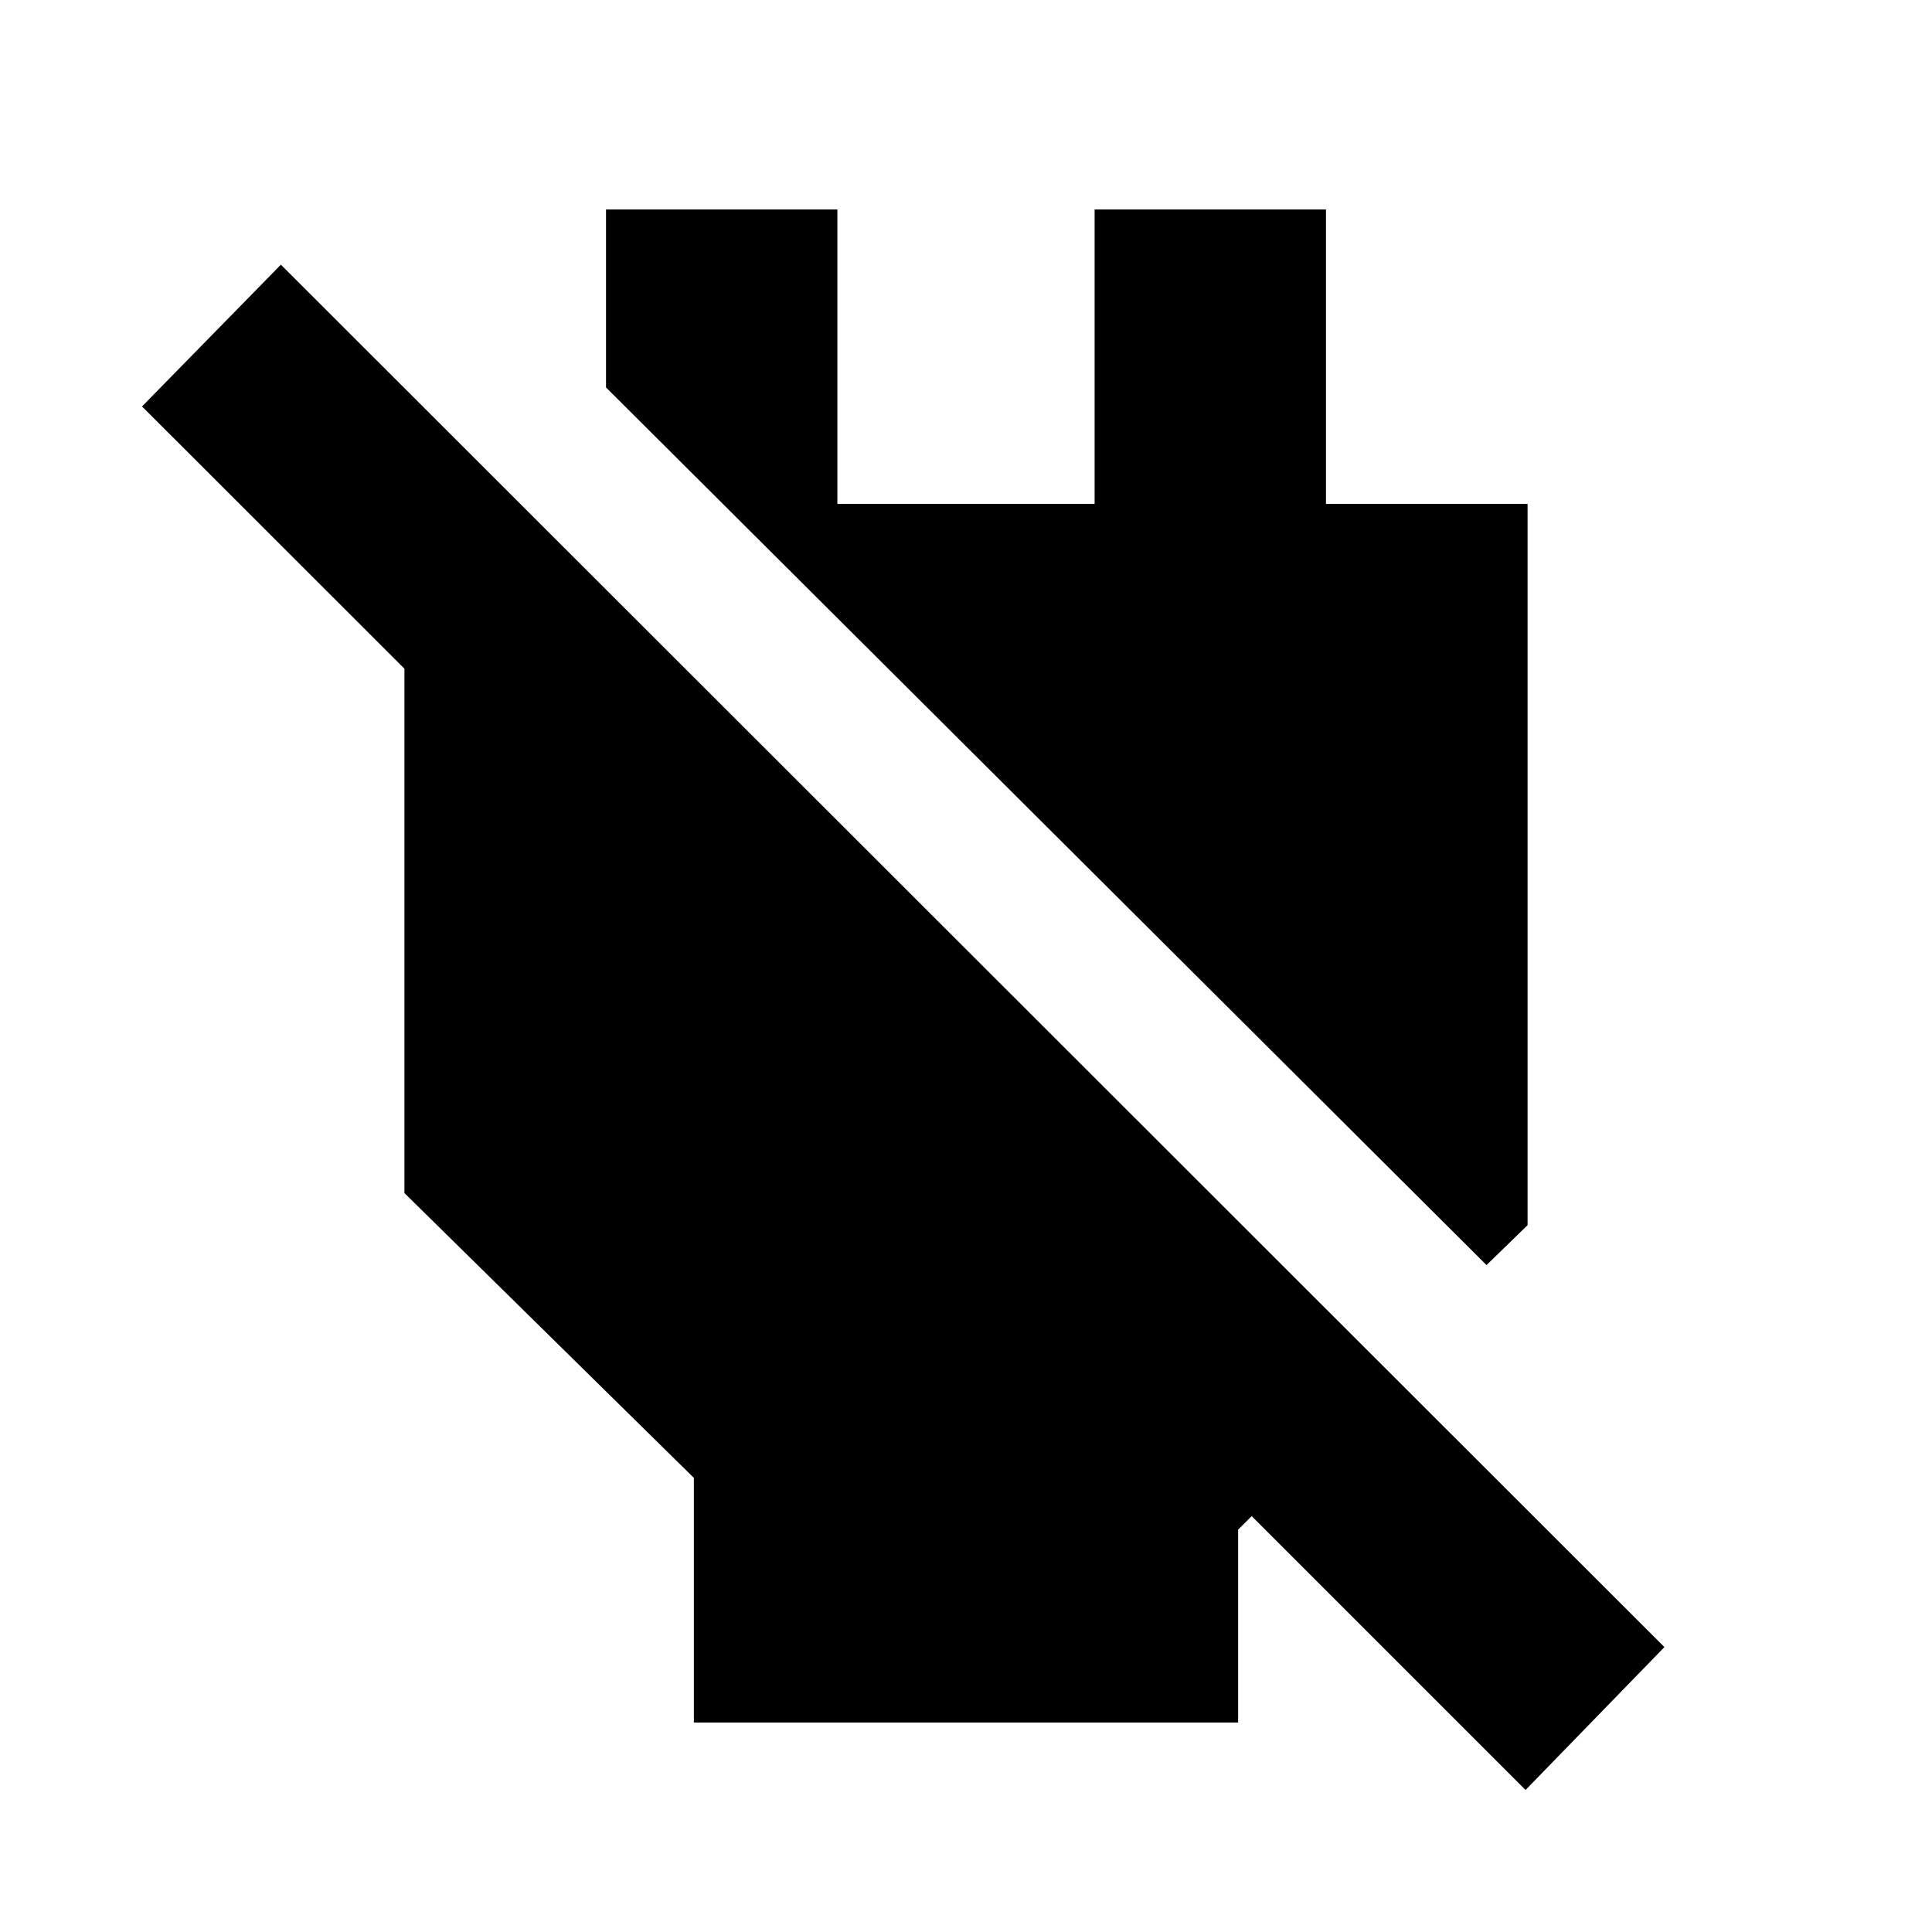 <svg xmlns="http://www.w3.org/2000/svg" height="20" viewBox="0 -960 960 960" width="20"><path d="M344.78-104.09v-121.56L200.96-367.17v-330.22h69.69v139.3L70.57-758.04l69-70.44 687.47 686.91-69 71-136.08-136.08-6.74 6.74v95.82H344.78Zm393.87-227.3L301.13-767.48v-88.43h114.96v146.3h127.82v-146.3h114.96v146.3h100.17v358.39l-20.39 19.83Z"/></svg>